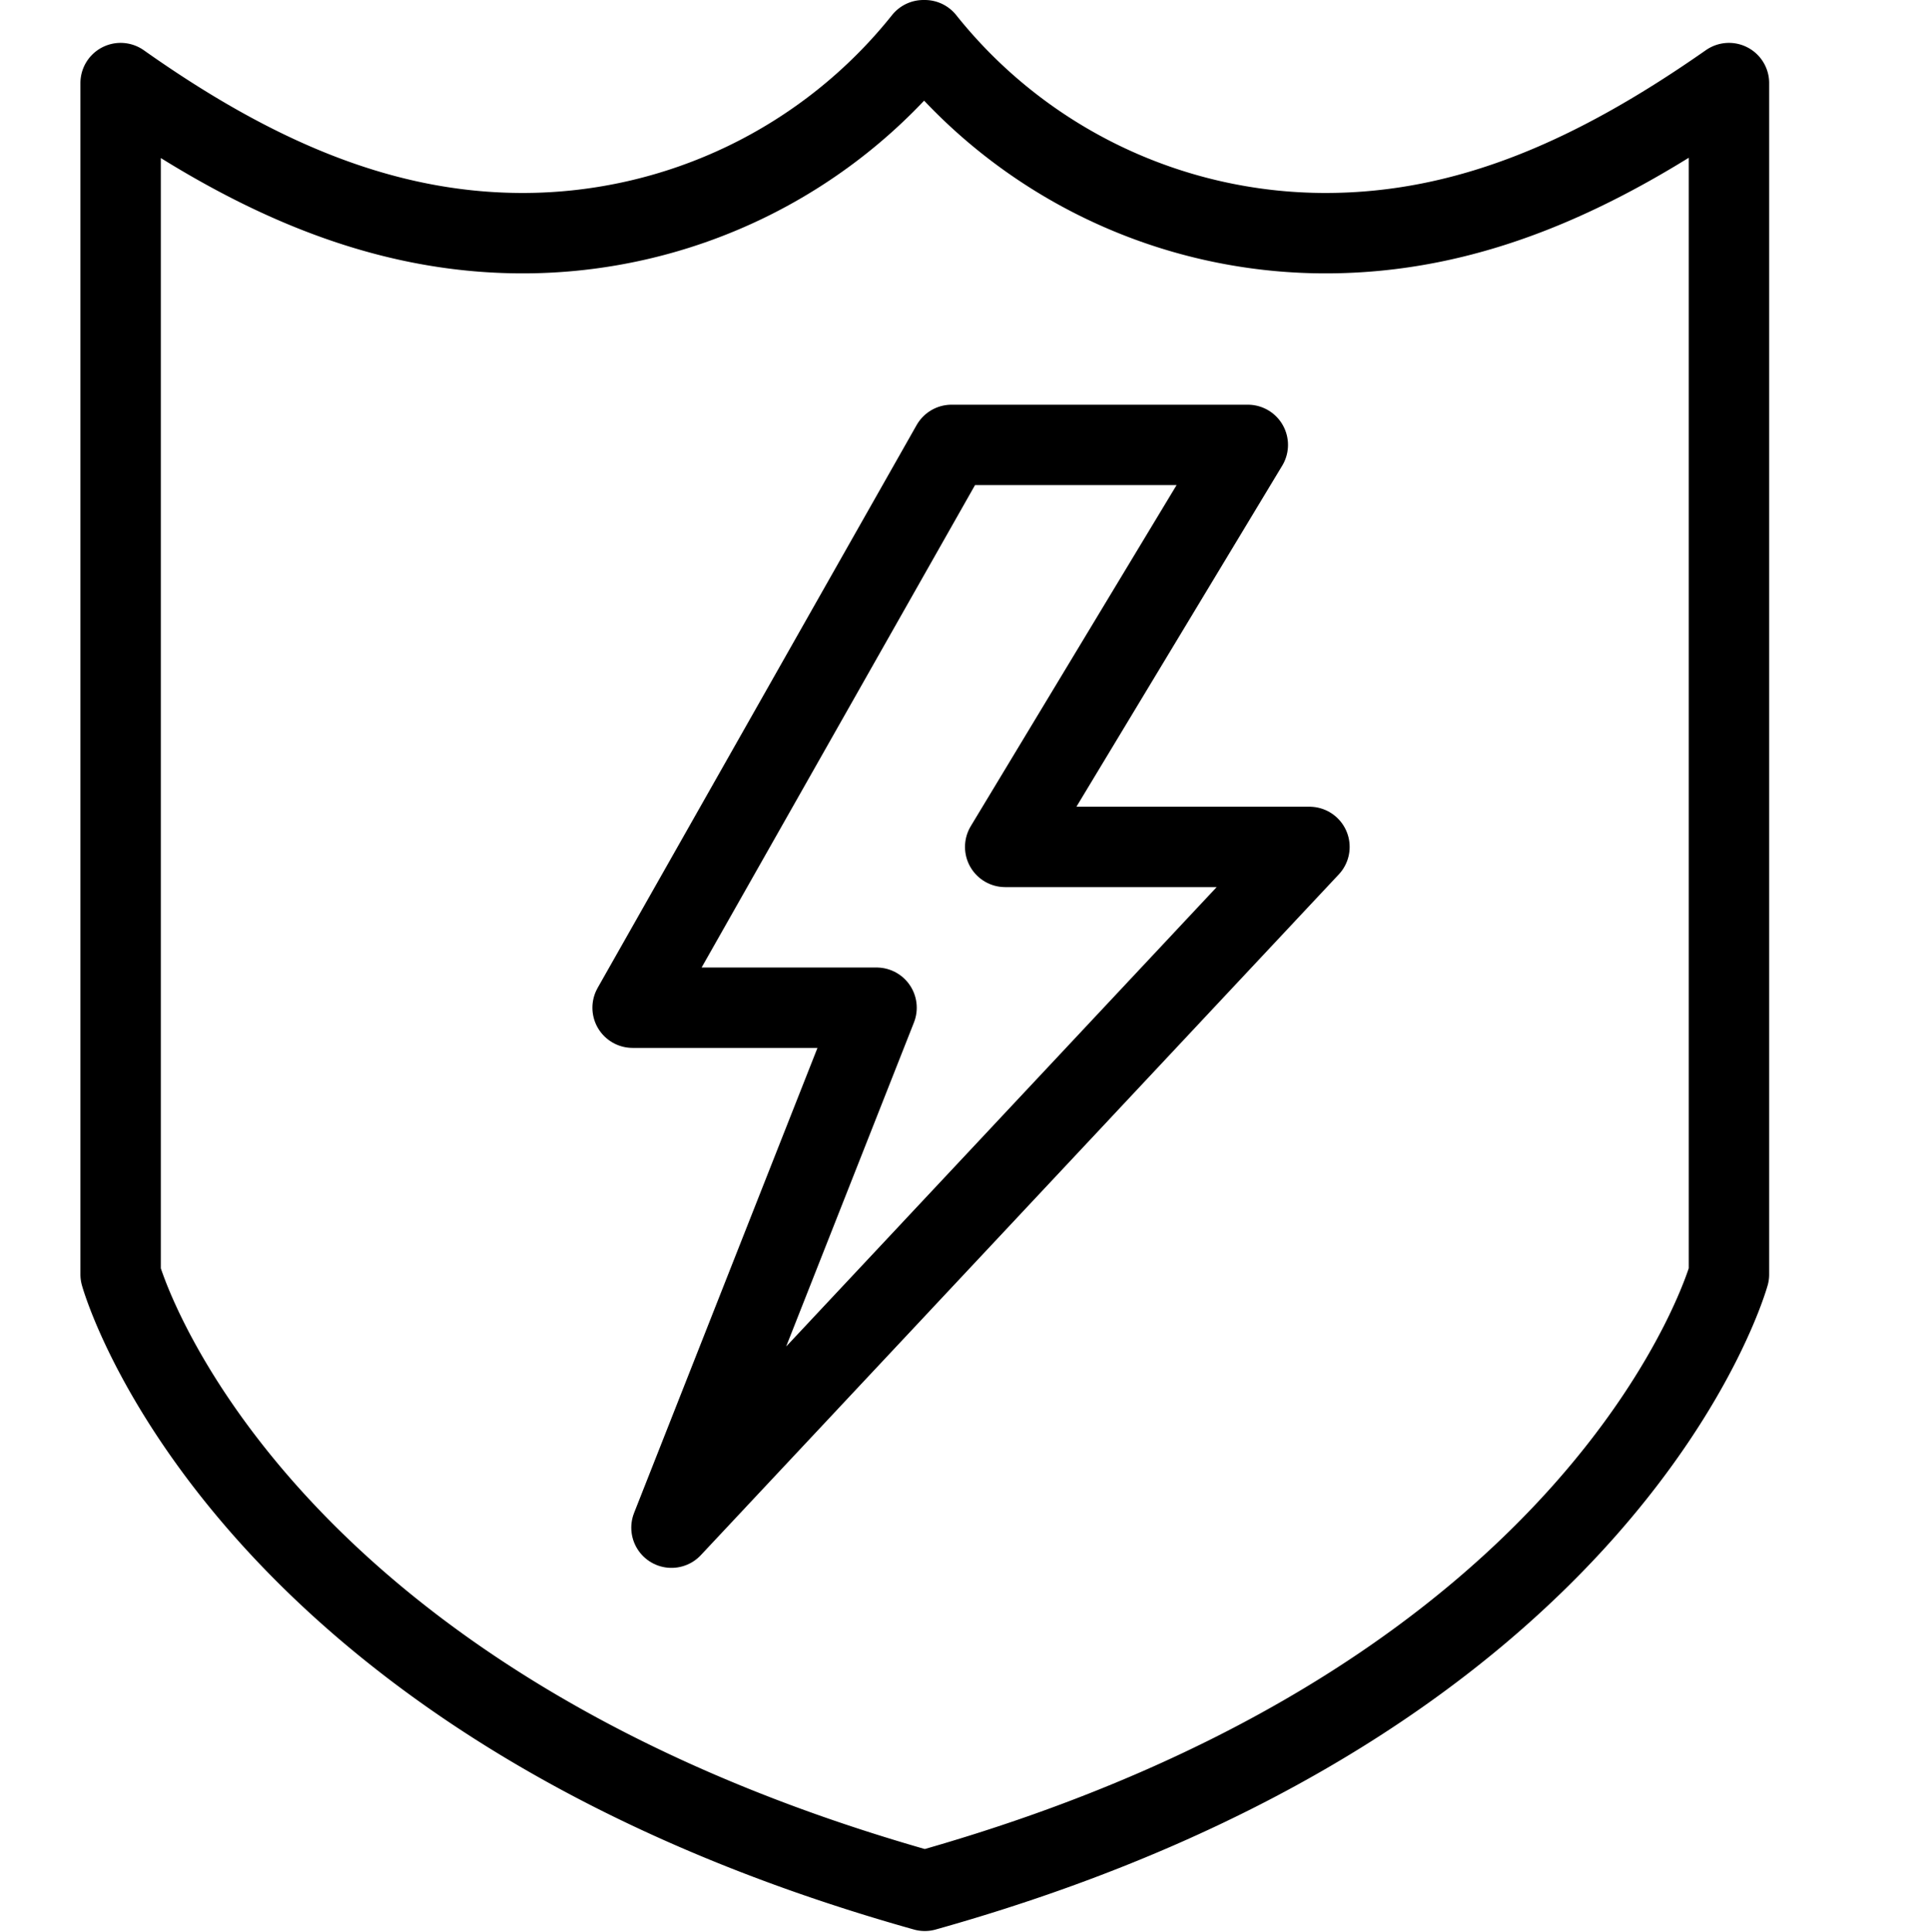 <svg xmlns="http://www.w3.org/2000/svg" viewBox="0 0 144 144.2"><path d="M98.9,17.2A38.242,38.242,0,0,1,69,2.8h-.1A38.242,38.242,0,0,1,39,17.2C28.5,17.2,18.9,13,9,6V94.9s8.7,31.6,60,46c51.3-14.4,60-46,60-46V6C119,13,109.5,17.2,98.9,17.2Z" transform="translate(0 0.2)" style="fill:none;stroke:#000;stroke-linecap:round;stroke-linejoin:round;stroke-width:6px"/><polygon points="71 33.2 93.1 33.2 75 63.2 97.7 63.2 50.1 114 65.4 75.2 47.2 75.2 71 33.2" style="fill:none;stroke:#000;stroke-linejoin:round;stroke-width:6px"/><rect y="0.2" width="144" height="144" style="fill:none"/></svg>